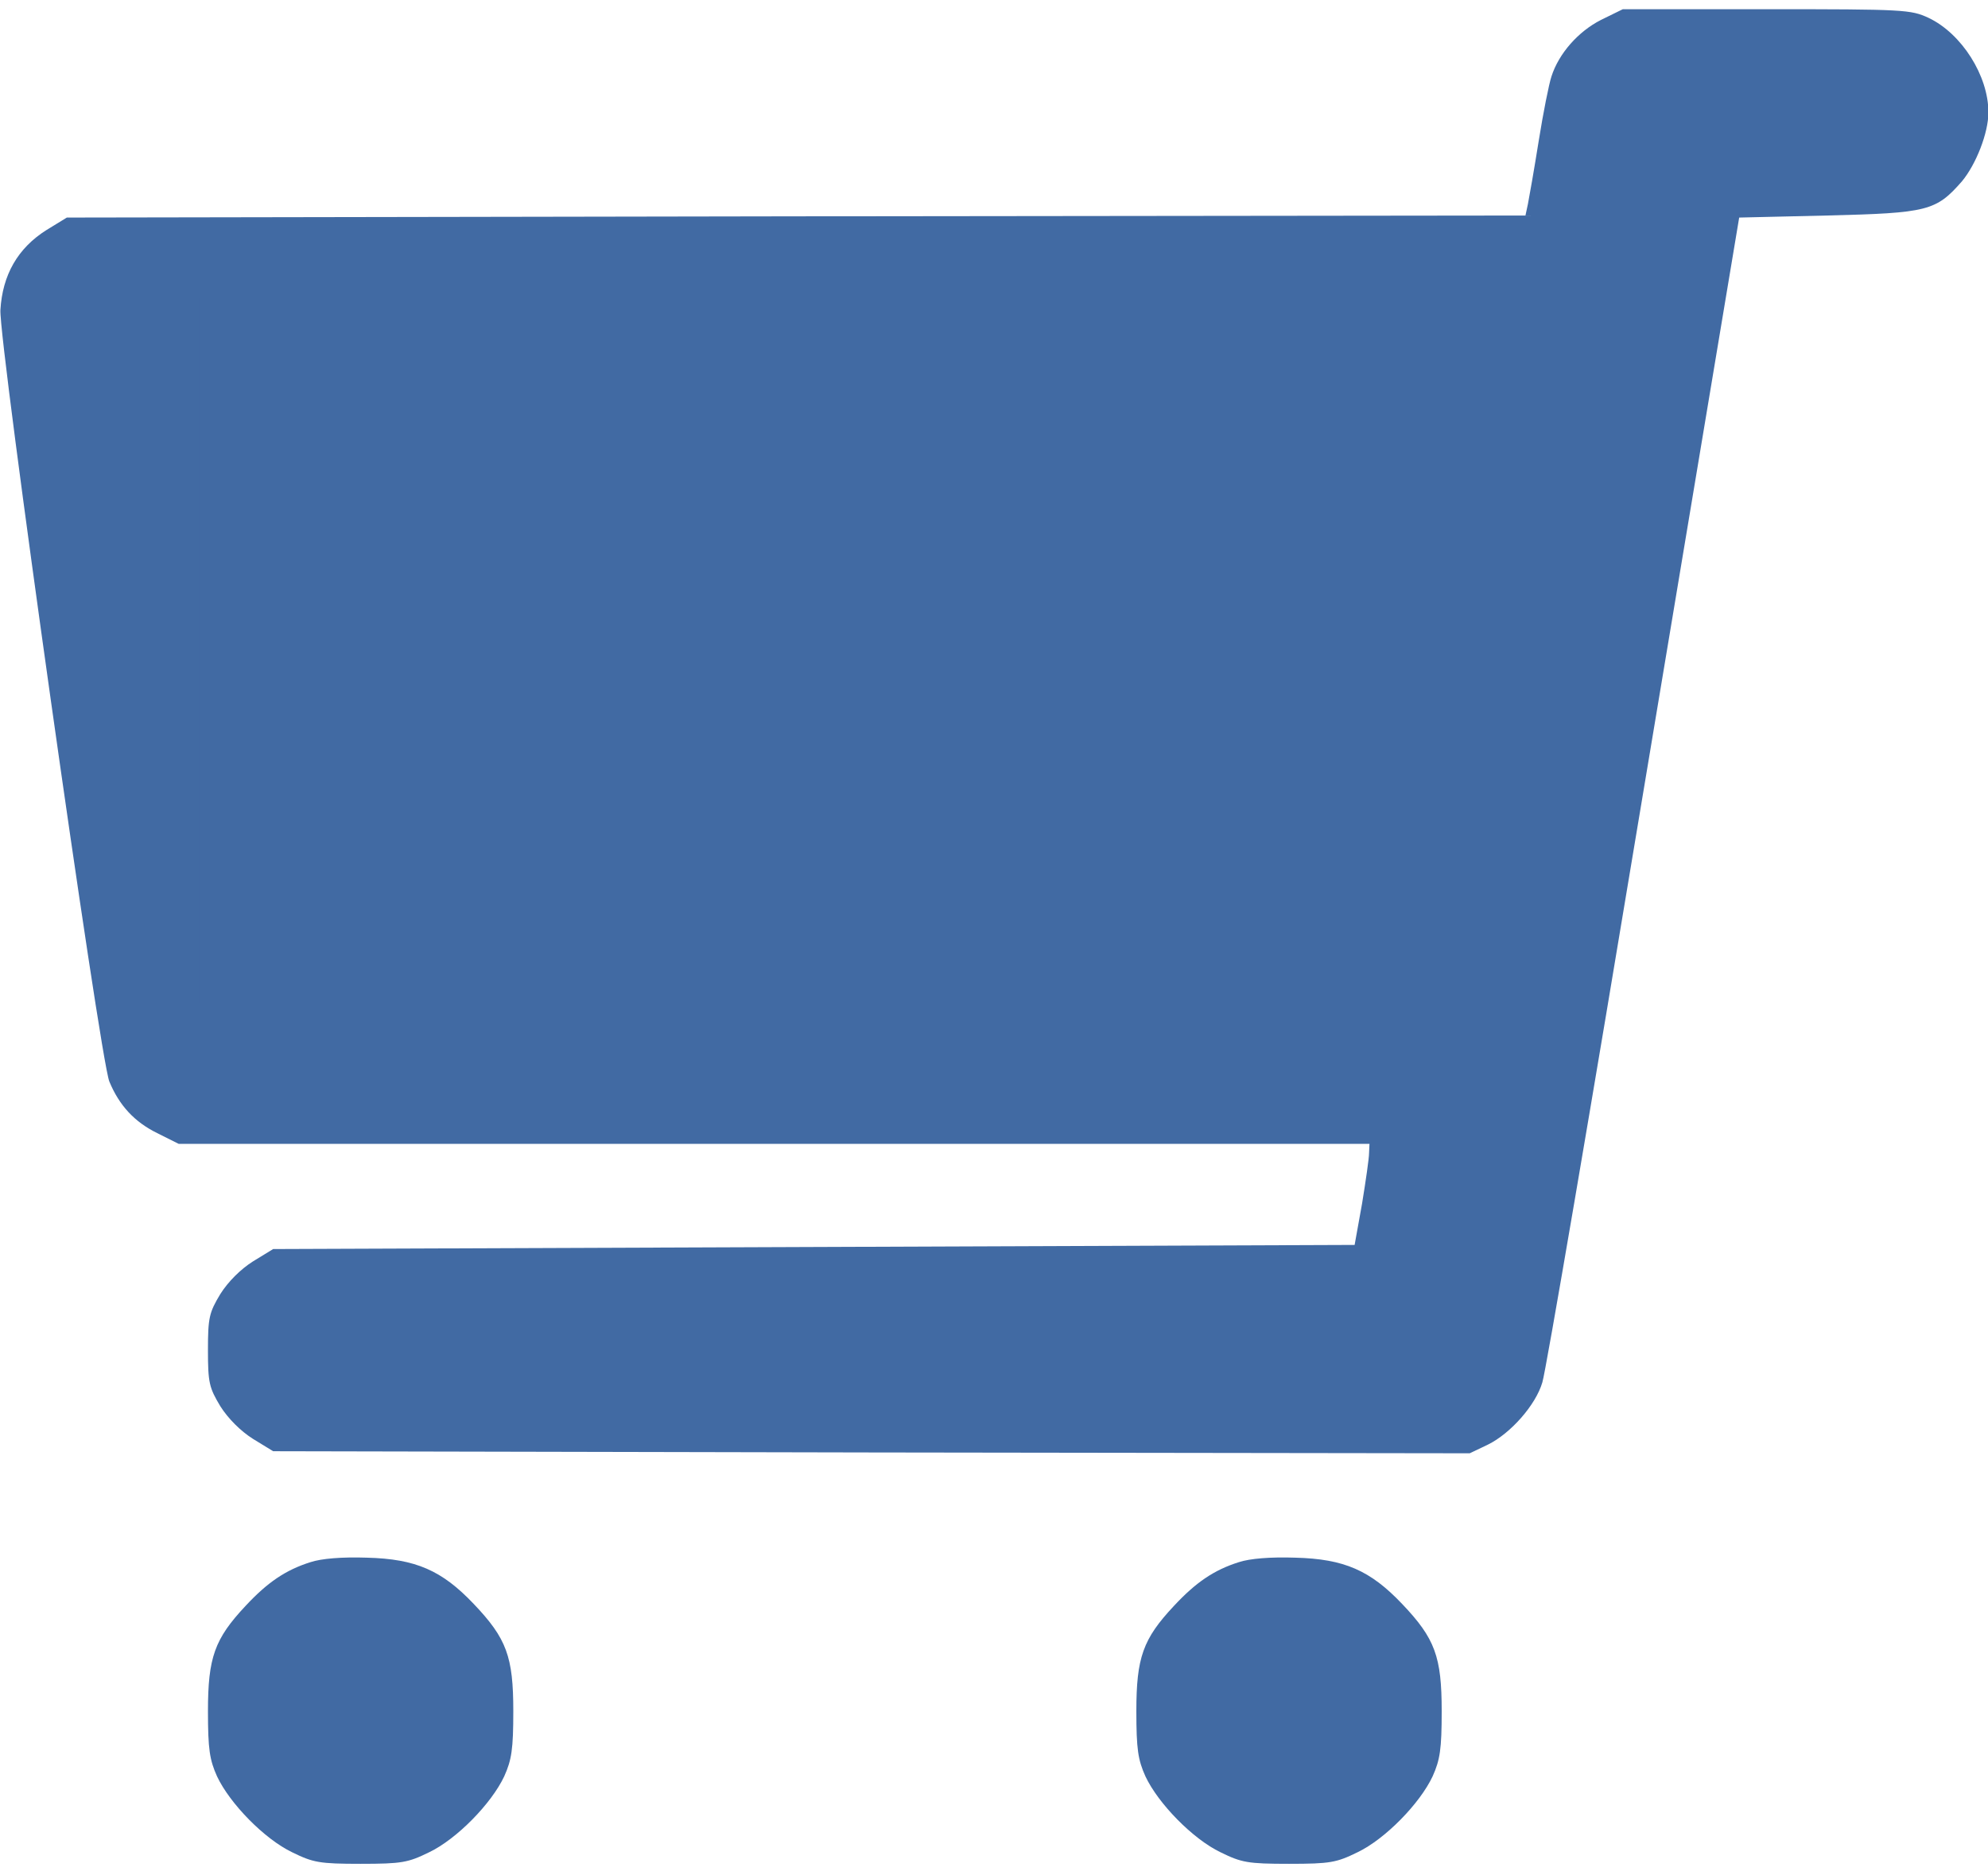 <?xml version="1.0" encoding="utf-8"?>
<!-- Generator: SketchAPI 5.1.316 <https://api.sketch.io/> -->
<svg version="1.1" xmlns="http://www.w3.org/2000/svg" xmlns:xlink="http://www.w3.org/1999/xlink" xmlns:sketchjs="https://sketch.io/dtd/" style="" sketchjs:metadata="eyJ0aXRsZSI6ImMzOGRiOWZjLWJiNmYtNGRkNi05YjYwLWY3YTY2ODJjOGZiYSIsImRlc2NyaXB0aW9uIjoiTWFkZSB3aXRoIFNrZXRjaHBhZCAtIGh0dHBzOi8vc2tldGNoLmlvL3NrZXRjaHBhZCIsIm1ldGFkYXRhIjp7fSwiY2xpcFBhdGgiOnsiZW5hYmxlZCI6dHJ1ZSwic3R5bGUiOnsic3Ryb2tlU3R5bGUiOiJibGFjayIsImxpbmVXaWR0aCI6MX19LCJleHBvcnREUEkiOjcyLCJleHBvcnRGb3JtYXQiOiJwbmciLCJleHBvcnRRdWFsaXR5IjowLjk1LCJ1bml0cyI6InB4Iiwid2lkdGgiOjQ4MS44LCJoZWlnaHQiOjQ0OS41LCJwYWdlcyI6eyJsZW5ndGgiOjEsImRhdGEiOlt7IndpZHRoIjo0ODEuOCwiaGVpZ2h0Ijo0NDkuNX1dfX0=" width="17" height="16" viewBox="0 0 481.8 449.5" sketchjs:version="5.1.316">
<g sketchjs:tool="clipart" style="mix-blend-mode: source-over;" transform="matrix(1,0,0,1,-75.1,-74.75)">
	<g transform="matrix(0.1,0,0,-0.1,0,600)" sketchjs:uid="1" style="fill: #416aa3;">
		<path d="M4631 5224 c-55 -28 -102 -81 -120 -137 -6 -18 -20 -88 -31 -157 -11 -69 -23 -137 -26 -152 l-6 -28 -1767 -2 -1768 -3 -49 -30 c-70 -44 -107 -109 -112 -194 -4 -79 241 -1814 264 -1870 24 -58 61 -98 116 -125 l52 -26 1443 0 1443 0 -1 -22 c0 -13 -8 -68 -17 -123 l-18 -100 -1310 -5 -1311 -5 -49 -30 c-30 -19 -60 -49 -79 -79 -27 -45 -30 -57 -30 -136 0 -79 3 -91 30 -136 19 -30 49 -60 79 -79 l49 -30 1450 -3 1450 -2 44 21 c55 27 116 96 132 151 8 24 118 668 245 1433 l232 1390 214 5 c243 6 263 11 326 83 34 41 64 117 64 167 0 89 -65 191 -145 229 -43 20 -59 21 -393 21 l-348 0 -53 -26z m-2381 -1224 l0 -250 -443 0 -443 0 -35 250 -35 250 478 0 478 0 0 -250z m1000 0 l0 -250 -375 0 -375 0 0 250 0 250 375 0 375 0 0 -250z m1075 3 l-41 -248 -392 -3 -392 -2 0 250 0 250 433 0 434 0 -42 -247z m-2075 -753 l0 -250 -390 0 c-218 0 -390 4 -390 9 0 10 -57 412 -65 459 l-6 32 426 0 425 0 0 -250z m1000 0 l0 -250 -375 0 -375 0 0 250 0 250 375 0 375 0 0 -250z m990 244 c0 -3 -18 -113 -40 -244 -22 -131 -40 -241 -40 -244 0 -3 -148 -6 -330 -6 l-330 0 0 250 0 250 370 0 c204 0 370 -3 370 -6z" sketchjs:uid="2" style=""/>
		<path d="M1503 1486 c-60 -19 -104 -49 -157 -106 -75 -80 -91 -125 -91 -255 0 -92 4 -118 22 -158 31 -66 115 -152 182 -184 51 -25 66 -28 166 -28 100 0 115 3 166 28 67 32 151 118 182 184 18 40 22 66 22 158 0 132 -16 176 -96 260 -77 81 -140 109 -259 112 -60 2 -110 -2 -137 -11z" sketchjs:uid="3" style=""/>
		<path d="M3753 1486 c-60 -19 -104 -49 -157 -106 -75 -80 -91 -125 -91 -255 0 -92 4 -118 22 -158 31 -66 115 -152 182 -184 51 -25 66 -28 166 -28 100 0 115 3 166 28 67 32 151 118 182 184 18 40 22 66 22 158 0 132 -16 176 -96 260 -77 81 -140 109 -259 112 -60 2 -110 -2 -137 -11z" sketchjs:uid="4" style=""/>
	</g>
</g>
<path sketchjs:tool="rectangle" style="fill: #416aa3; stroke: #416aa3; mix-blend-mode: source-over; paint-order: stroke fill markers; fill-opacity: 1; fill-rule: nonzero; stroke-alignment: center; stroke-dasharray: none; stroke-dashoffset: 0; stroke-linecap: round; stroke-linejoin: miter; stroke-miterlimit: 4; stroke-opacity: 1; stroke-width: 2; vector-effect: non-scaling-stroke;" d="M0 0 L304 0 304 169 0 169 z" transform="matrix(1.09,0,0,1,49.4,71.25)"/>
</svg>